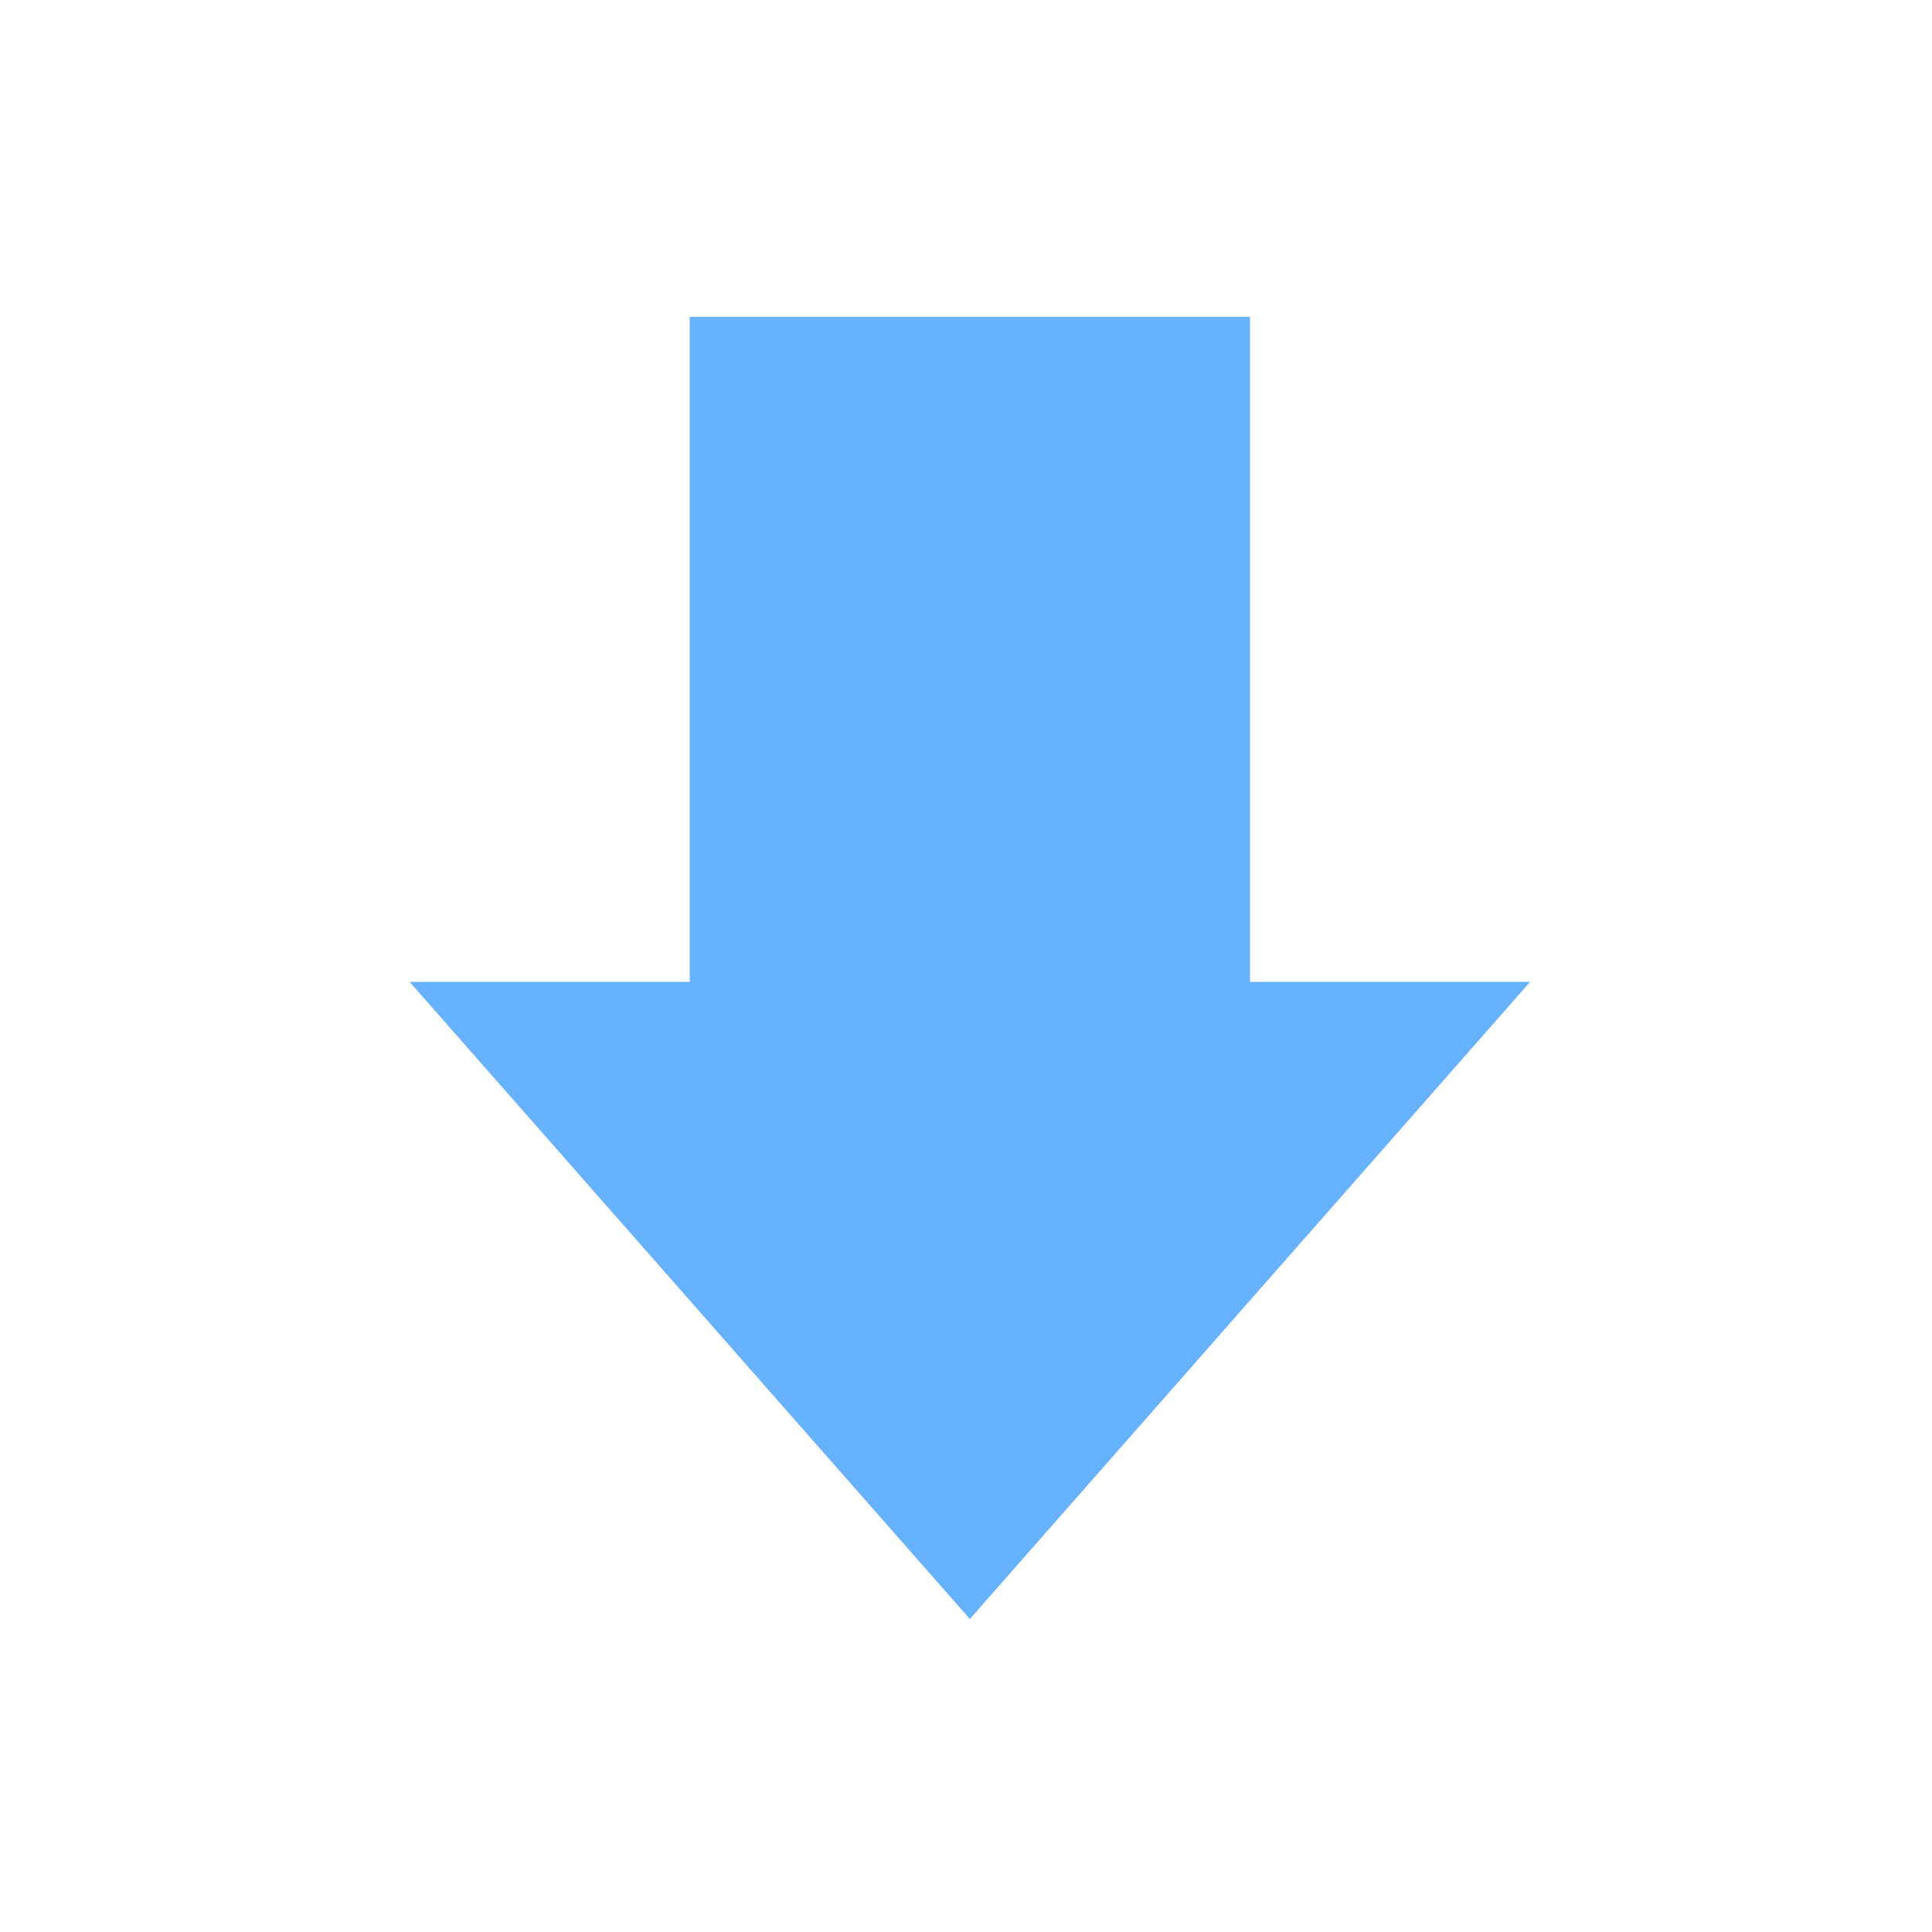 <?xml version="1.0" encoding="UTF-8"?>
<!DOCTYPE svg PUBLIC "-//W3C//DTD SVG 1.1//EN" "http://www.w3.org/Graphics/SVG/1.1/DTD/svg11.dtd">
<svg xmlns="http://www.w3.org/2000/svg" xmlns:xlink="http://www.w3.org/1999/xlink" version="1.1" width="500px" height="500px" viewBox="-0.5 -0.5 500 500"><defs/><g><path d="M 82 177.5 L 254.1 177.5 L 254.1 105 L 419 250 L 254.1 395 L 254.1 322.5 L 82 322.5 L 82 250 Z" fill="#66b2ff" stroke="none" transform="translate(250.5,0)scale(-1,1)translate(-250.5,0)rotate(90,250.5,250)" pointer-events="all"/></g></svg>